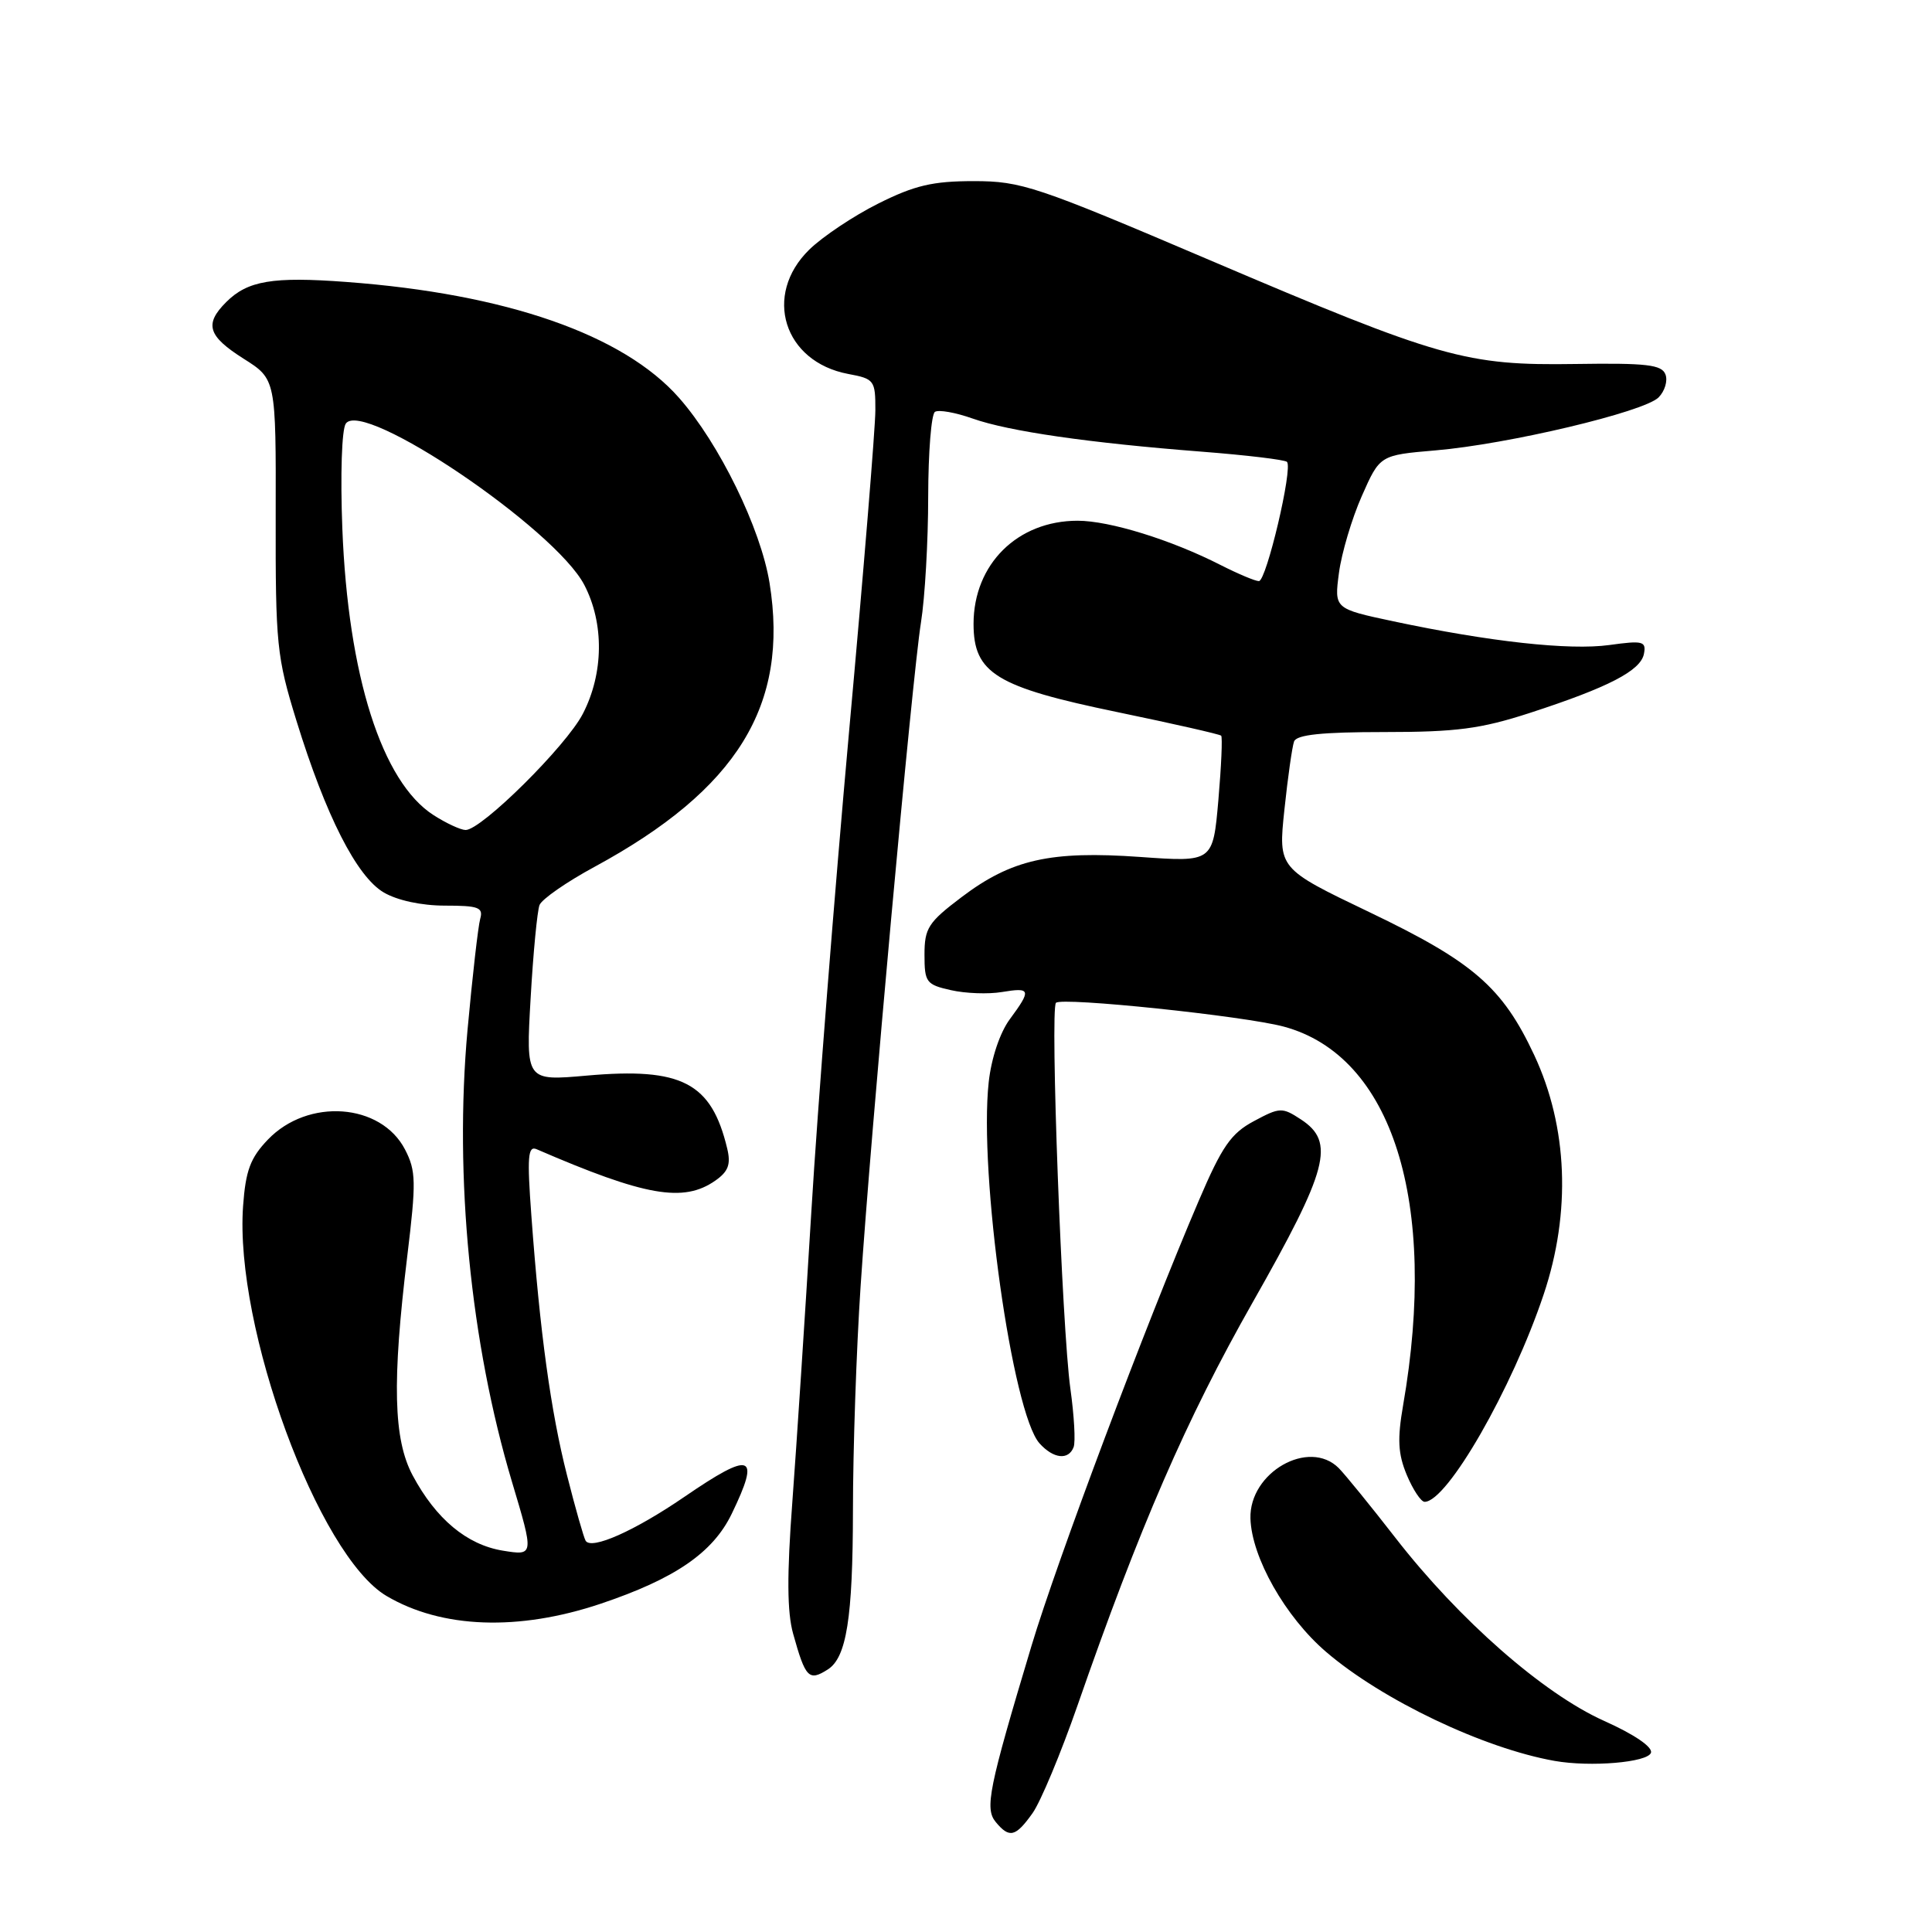 <?xml version="1.0" encoding="UTF-8" standalone="no"?>
<!DOCTYPE svg PUBLIC "-//W3C//DTD SVG 1.1//EN" "http://www.w3.org/Graphics/SVG/1.1/DTD/svg11.dtd" >
<svg xmlns="http://www.w3.org/2000/svg" xmlns:xlink="http://www.w3.org/1999/xlink" version="1.1" viewBox="0 0 256 256">
 <g >
 <path fill="currentColor"
d=" M 136.82 240.25 C 137.89 238.74 140.57 232.32 142.77 226.00 C 150.99 202.35 157.20 188.05 165.97 172.60 C 176.02 154.90 176.96 151.33 172.38 148.33 C 169.89 146.70 169.59 146.71 166.14 148.56 C 163.11 150.18 161.92 151.90 158.83 159.13 C 151.83 175.49 140.08 206.75 136.67 218.11 C 130.99 237.02 130.46 239.65 131.95 241.44 C 133.75 243.61 134.57 243.41 136.82 240.25 Z  M 218.76 232.25 C 219.01 231.49 216.54 229.81 212.54 228.02 C 204.47 224.40 193.32 214.61 184.91 203.78 C 181.62 199.54 178.23 195.38 177.39 194.53 C 173.44 190.58 165.52 195.10 165.69 201.20 C 165.84 206.36 170.31 214.25 175.71 218.88 C 183.14 225.26 196.60 231.67 206.00 233.33 C 210.76 234.17 218.33 233.53 218.76 232.25 Z  M 109.69 221.21 C 112.17 219.63 113.00 214.40 113.02 200.18 C 113.02 192.11 113.48 178.75 114.03 170.50 C 115.37 150.15 120.85 89.93 122.03 82.50 C 122.56 79.20 122.99 71.69 122.99 65.81 C 123.00 59.93 123.40 54.87 123.89 54.57 C 124.38 54.26 126.63 54.66 128.88 55.46 C 133.69 57.16 144.31 58.69 159.26 59.85 C 165.18 60.31 170.25 60.92 170.53 61.20 C 171.34 62.01 167.80 77.00 166.81 77.00 C 166.32 77.00 164.05 76.04 161.76 74.88 C 155.20 71.53 147.03 69.00 142.79 69.00 C 134.82 69.00 129.01 74.76 129.00 82.66 C 129.00 89.21 131.97 91.03 148.07 94.36 C 155.44 95.89 161.62 97.29 161.81 97.48 C 162.00 97.67 161.83 101.51 161.44 106.03 C 160.72 114.24 160.72 114.24 151.06 113.55 C 139.19 112.71 134.03 113.87 127.42 118.87 C 123.00 122.21 122.50 122.98 122.50 126.50 C 122.50 130.16 122.73 130.47 126.00 131.20 C 127.92 131.64 130.96 131.75 132.75 131.45 C 136.60 130.81 136.69 131.14 133.80 135.06 C 132.50 136.82 131.36 140.20 131.01 143.38 C 129.68 155.50 134.14 187.22 137.74 191.25 C 139.58 193.30 141.59 193.52 142.26 191.75 C 142.53 191.06 142.33 187.57 141.83 184.00 C 140.71 175.95 139.13 133.73 139.92 132.88 C 140.66 132.09 164.86 134.62 170.10 136.03 C 184.49 139.90 190.60 159.28 185.92 186.20 C 185.14 190.71 185.24 192.64 186.41 195.45 C 187.23 197.40 188.29 199.00 188.77 199.00 C 191.76 199.00 200.36 184.02 204.55 171.50 C 208.19 160.64 207.74 149.32 203.30 139.82 C 199.08 130.80 195.22 127.46 181.44 120.86 C 169.37 115.08 169.37 115.08 170.19 107.29 C 170.64 103.01 171.22 98.94 171.47 98.25 C 171.81 97.35 175.15 97.00 183.42 97.00 C 192.98 97.00 196.20 96.58 202.70 94.47 C 213.13 91.08 217.40 88.87 217.83 86.64 C 218.15 84.97 217.71 84.85 213.24 85.47 C 207.94 86.20 197.35 85.03 184.64 82.33 C 176.79 80.66 176.79 80.66 177.42 75.90 C 177.77 73.28 179.13 68.70 180.45 65.72 C 182.84 60.31 182.84 60.31 190.20 59.68 C 199.79 58.87 217.84 54.59 219.77 52.66 C 220.59 51.83 221.01 50.46 220.68 49.61 C 220.19 48.32 218.17 48.09 208.79 48.23 C 194.23 48.45 190.89 47.51 160.23 34.44 C 137.29 24.66 135.33 24.00 129.03 24.00 C 123.59 24.00 121.20 24.56 116.38 26.97 C 113.12 28.60 109.00 31.35 107.23 33.08 C 101.07 39.10 103.84 47.94 112.39 49.55 C 115.85 50.19 116.00 50.40 115.99 54.36 C 115.99 56.64 114.42 75.82 112.50 97.00 C 110.59 118.18 108.34 146.75 107.51 160.50 C 106.68 174.25 105.54 191.57 104.99 199.00 C 104.26 208.72 104.29 213.62 105.10 216.50 C 106.73 222.35 107.18 222.81 109.69 221.21 Z  M 79.60 212.50 C 89.44 209.19 94.46 205.75 96.96 200.58 C 100.80 192.64 99.62 192.22 90.67 198.35 C 84.08 202.86 78.37 205.40 77.60 204.16 C 77.36 203.77 76.24 199.86 75.13 195.47 C 72.98 187.03 71.54 176.53 70.41 161.09 C 69.83 153.25 69.95 151.78 71.11 152.28 C 85.48 158.50 90.57 159.39 94.78 156.44 C 96.51 155.23 96.86 154.28 96.36 152.19 C 94.27 143.45 90.35 141.41 77.78 142.52 C 69.68 143.24 69.68 143.24 70.31 132.29 C 70.65 126.26 71.19 120.70 71.49 119.92 C 71.80 119.14 75.08 116.86 78.78 114.86 C 97.70 104.60 104.58 93.45 101.97 77.25 C 100.80 70.01 95.30 58.76 89.98 52.72 C 82.61 44.34 67.07 38.93 45.88 37.36 C 36.12 36.63 32.81 37.19 29.97 40.03 C 27.05 42.95 27.53 44.52 32.28 47.53 C 36.57 50.24 36.57 50.24 36.53 68.37 C 36.50 85.42 36.67 87.04 39.28 95.50 C 43.16 108.07 47.26 116.14 50.84 118.25 C 52.64 119.31 55.85 120.00 58.97 120.00 C 63.41 120.00 64.06 120.24 63.63 121.75 C 63.36 122.71 62.60 129.33 61.95 136.46 C 60.18 155.97 62.34 177.93 67.83 196.32 C 70.77 206.14 70.77 206.14 66.63 205.47 C 61.86 204.69 57.77 201.28 54.68 195.50 C 52.13 190.72 51.94 183.13 53.96 166.49 C 55.16 156.59 55.13 155.15 53.67 152.32 C 50.48 146.16 40.80 145.46 35.49 151.01 C 33.17 153.43 32.55 155.11 32.21 159.80 C 31.05 175.86 42.18 206.13 51.21 211.47 C 58.52 215.79 68.70 216.16 79.60 212.50 Z  M 57.45 108.01 C 50.60 103.62 46.12 89.54 45.36 70.00 C 45.09 62.92 45.28 56.91 45.82 56.13 C 48.09 52.84 73.54 70.05 77.42 77.50 C 80.07 82.59 80.00 89.22 77.23 94.58 C 75.04 98.84 63.77 110.01 61.69 109.98 C 61.04 109.97 59.13 109.09 57.45 108.01 Z "/>
</g>
</svg>